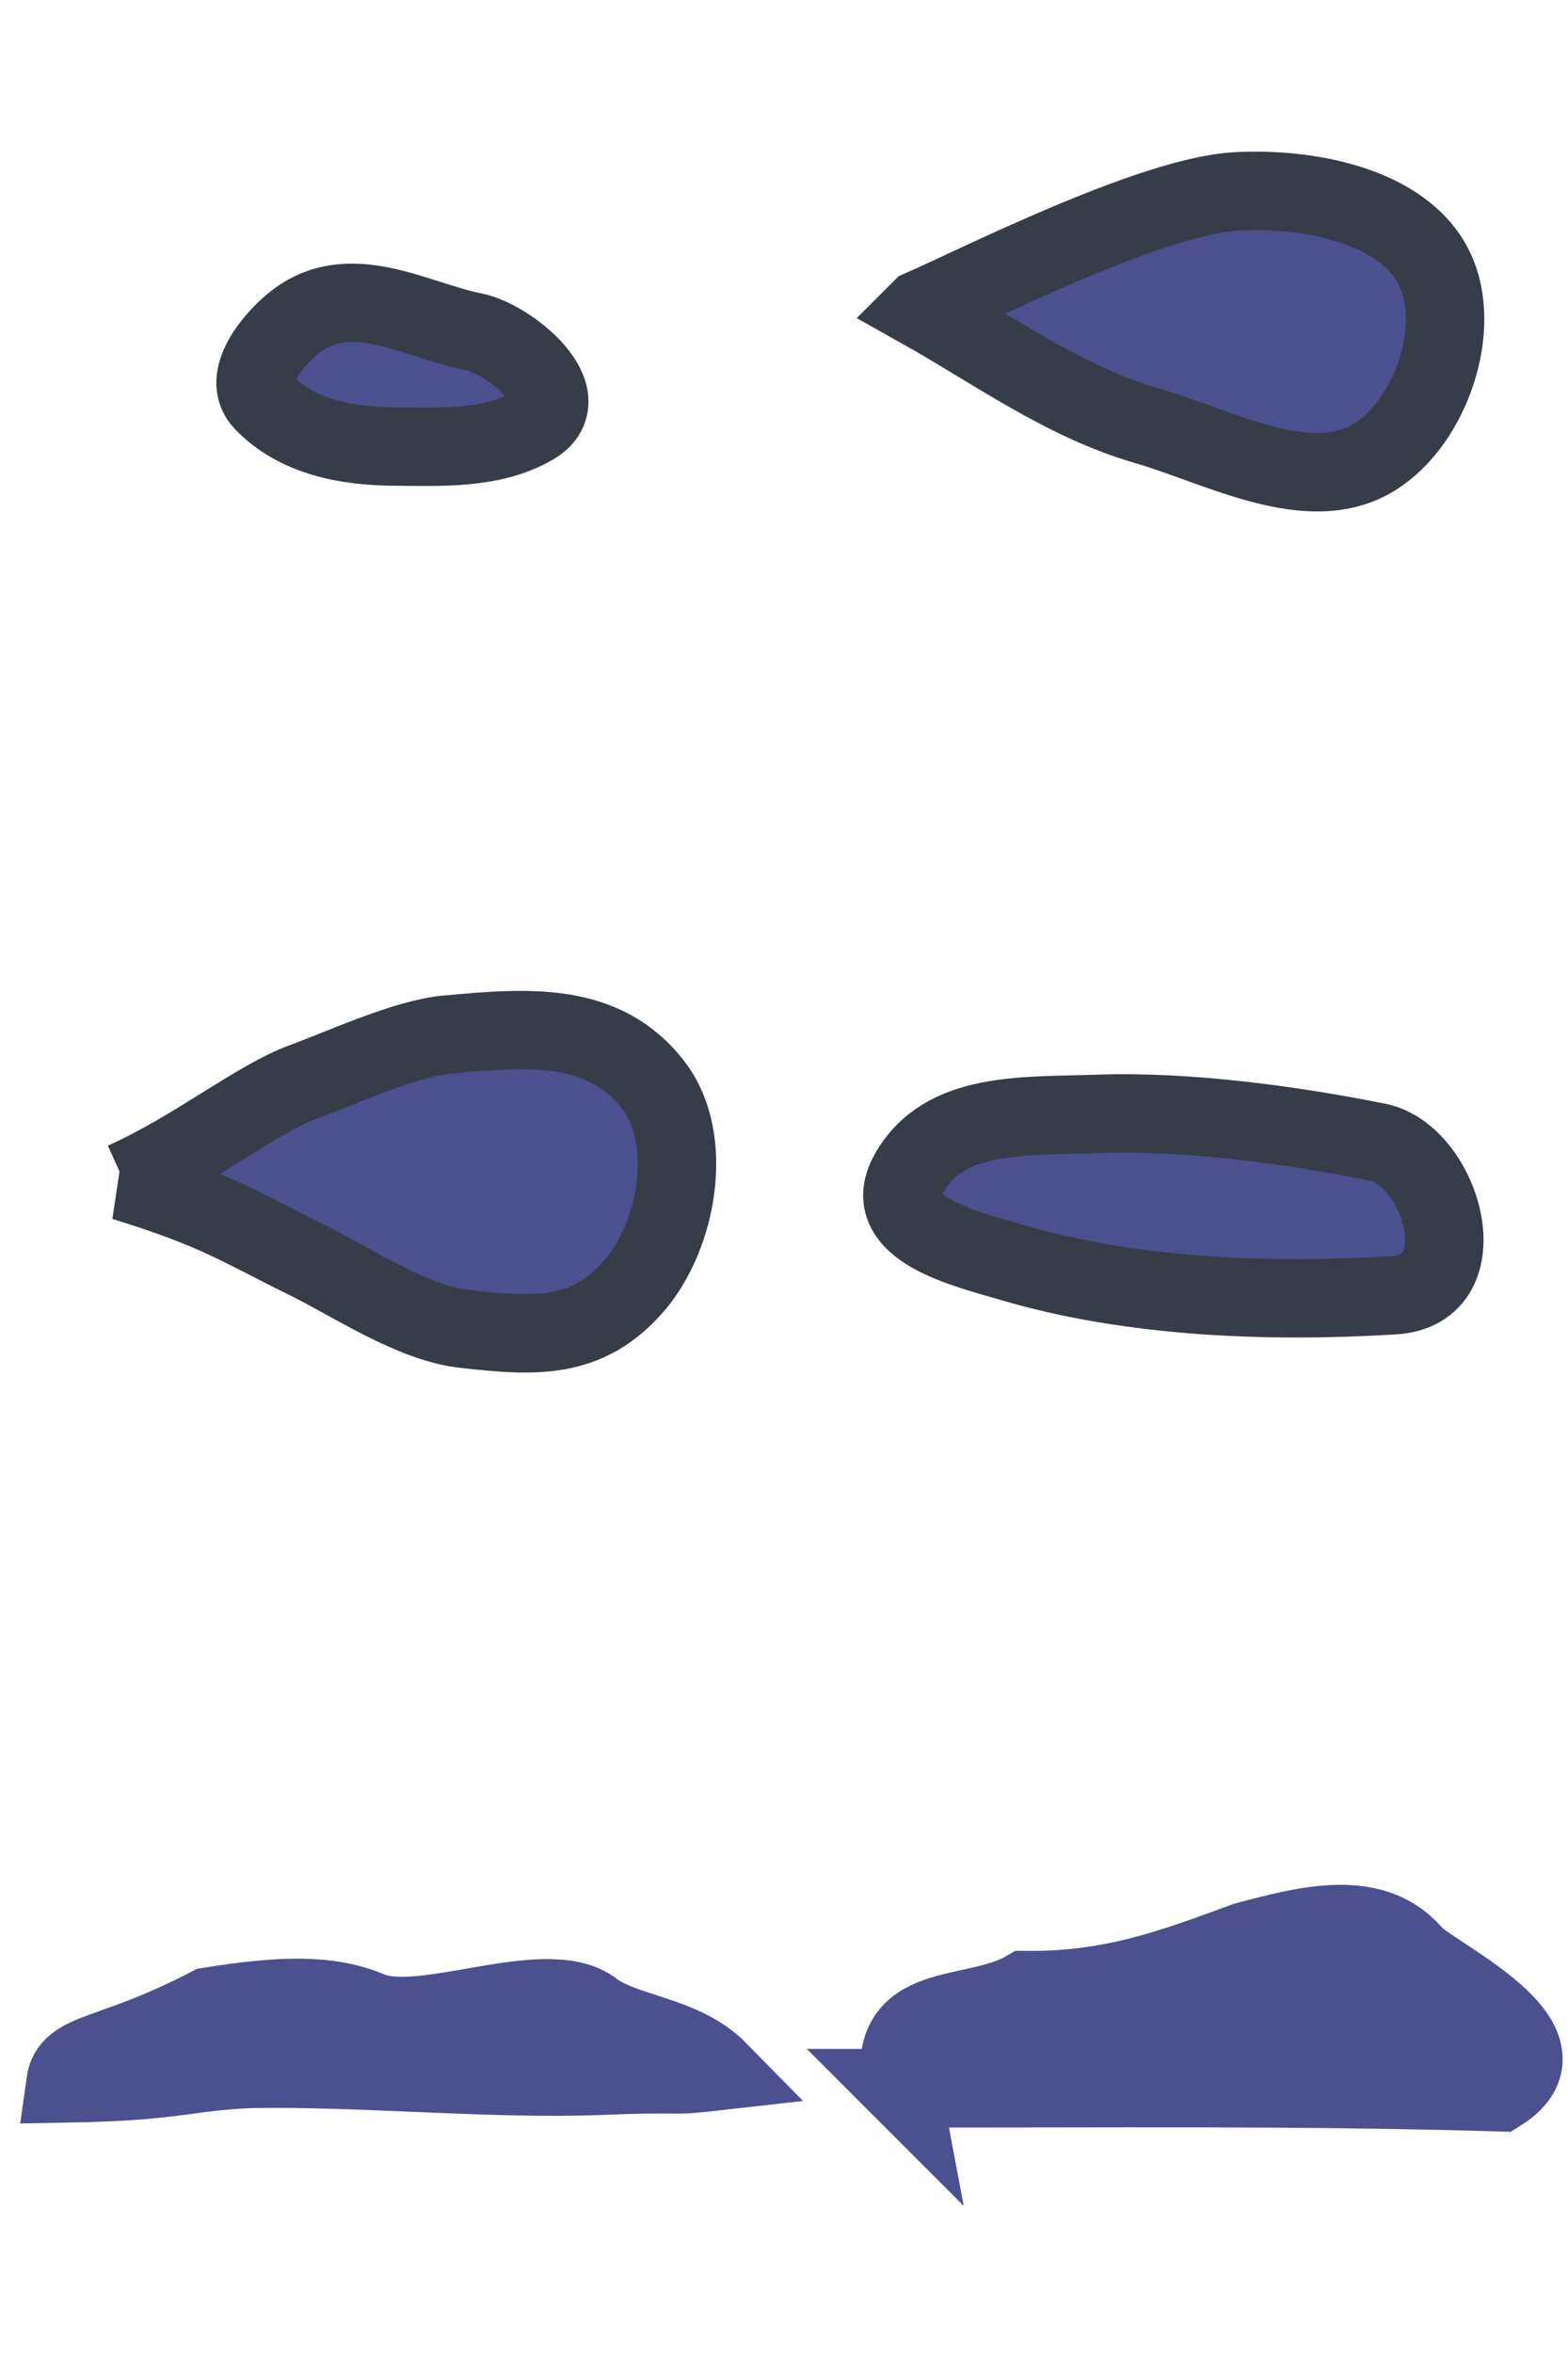 <?xml version="1.0" encoding="UTF-8" standalone="no"?>
<!-- Created with Inkscape (http://www.inkscape.org/) -->

<svg
   xmlns:dc="http://purl.org/dc/elements/1.1/"
   xmlns:cc="http://creativecommons.org/ns#"
   xmlns:rdf="http://www.w3.org/1999/02/22-rdf-syntax-ns#"
   xmlns:svg="http://www.w3.org/2000/svg"
   xmlns="http://www.w3.org/2000/svg"
   xmlns:sodipodi="http://sodipodi.sourceforge.net/DTD/sodipodi-0.dtd"
   xmlns:inkscape="http://www.inkscape.org/namespaces/inkscape"
   width="40"
   height="60"
   id="svg2"
   version="1.1"
   inkscape:version="0.48.3.1 r9886"
   sodipodi:docname="droplet.svg"
   inkscape:export-filename="/home/micha/Programmieren/git/platformer/images/meat.png"
   inkscape:export-xdpi="90"
   inkscape:export-ydpi="90">
  <sodipodi:namedview
     id="base"
     pagecolor="#000000"
     bordercolor="#666666"
     borderopacity="1.0"
     inkscape:pageopacity="0.0"
     inkscape:pageshadow="2"
     inkscape:zoom="5.6568543"
     inkscape:cx="51.917209"
     inkscape:cy="27.921978"
     inkscape:document-units="px"
     inkscape:current-layer="layer1"
     showgrid="true"
     inkscape:showpageshadow="true"
     inkscape:window-width="1440"
     inkscape:window-height="850"
     inkscape:window-x="0"
     inkscape:window-y="25"
     inkscape:window-maximized="1">
    <inkscape:grid
       type="xygrid"
       id="grid2985"
       empspacing="5"
       visible="true"
       enabled="true"
       snapvisiblegridlinesonly="true"
       spacingx="10px"
       spacingy="10px"
       originx="0px"
       originy="0px" />
  </sodipodi:namedview>
  <defs
     id="defs4" />
  <g
     inkscape:label="Ebene 1"
     inkscape:groupmode="layer"
     id="layer1"
     transform="translate(0,-992.362)">
    <path
       style="fill:#4c508f;fill-opacity:1;stroke:#373d48;stroke-width:2;stroke-linecap:butt;stroke-linejoin:miter;stroke-miterlimit:4;stroke-opacity:1;stroke-dasharray:none"
       d="m 23.176,1022.303 c -0.763,1.391 1.447,1.897 2.6,2.239 3.094,0.918 6.632,1.04 9.779,0.848 2.233,-0.136 1.217,-3.575 -0.408,-3.902 -2.18,-0.439 -4.854,-0.801 -7.103,-0.724 -1.947,0.067 -3.981,-0.077 -4.867,1.538 z"
       id="path7818"
       inkscape:connector-curvature="0"
       sodipodi:nodetypes="ssssss" />
    <path
       style="fill:#4c508f;fill-opacity:1;stroke:#373d48;stroke-width:2;stroke-linecap:butt;stroke-linejoin:miter;stroke-miterlimit:4;stroke-opacity:1;stroke-dasharray:none"
       d="m 3.162,1022.488 c 2.39,0.742 2.895,1.128 4.638,1.987 1.199,0.59 2.711,1.621 4.039,1.771 1.801,0.203 3.125,0.286 4.32,-1.077 1.13,-1.289 1.559,-3.753 0.521,-5.117 -1.26,-1.655 -3.198,-1.499 -5.27,-1.309 -1.076,0.099 -2.647,0.832 -3.662,1.204 -1.22,0.447 -2.752,1.714 -4.585,2.541 z"
       id="path7826"
       inkscape:connector-curvature="0"
       sodipodi:nodetypes="cssssssc" />
    <path
       style="fill:#4c508f;fill-opacity:1;stroke:#373d48;stroke-width:2;stroke-linecap:butt;stroke-linejoin:miter;stroke-miterlimit:4;stroke-opacity:1;stroke-dasharray:none"
       d="m 6.716,1002.613 c 0.852,0.885 2.102,1.127 3.349,1.135 1.209,0.01 2.496,0.071 3.531,-0.527 1.239,-0.716 -0.598,-2.216 -1.508,-2.396 -1.498,-0.297 -3.174,-1.364 -4.587,-0.232 -0.52,0.417 -1.369,1.414 -0.785,2.02 z"
       id="path7833"
       inkscape:connector-curvature="0"
       sodipodi:nodetypes="ssssss" />
    <path
       style="fill:#4c508f;fill-opacity:1;stroke:#373d48;stroke-width:2;stroke-linecap:butt;stroke-linejoin:miter;stroke-miterlimit:4;stroke-opacity:1;stroke-dasharray:none"
       d="m 23.496,1000.247 c 1.813,1.017 3.647,2.357 5.723,2.958 1.895,0.548 4.197,1.854 5.865,0.799 1.411,-0.892 2.235,-3.267 1.516,-4.774 -0.782,-1.64 -3.261,-2.092 -5.075,-1.987 -2.173,0.126 -6.657,2.406 -8.028,3.003 z"
       id="path8610"
       inkscape:connector-curvature="0"
       sodipodi:nodetypes="cssssc" />
    <path
       style="fill:#4c508f;fill-opacity:1;stroke:#4c508f;stroke-width:2;stroke-linecap:butt;stroke-linejoin:miter;stroke-miterlimit:4;stroke-opacity:1;stroke-dasharray:none"
       d="m 6.372,1045.118 c 2.742,-0.055 6.149,0.279 8.891,0.177 2.592,-0.103 1.592,0.044 3.073,-0.123 -0.941,-0.96 -2.443,-0.935 -3.269,-1.6 -1.255,-0.814 -4.328,0.636 -5.656,0.056 -1.022,-0.424 -2.224,-0.397 -4.067,-0.101 -2.54,1.324 -3.561,1.107 -3.679,1.962 2.913,-0.052 3.012,-0.298 4.708,-0.371 z"
       id="path3910"
       inkscape:connector-curvature="0"
       sodipodi:nodetypes="ccccccccc" />
    <path
       style="fill:#4c508f;fill-opacity:1;stroke:#4c508f;stroke-width:2;stroke-linecap:butt;stroke-linejoin:miter;stroke-miterlimit:4;stroke-opacity:1;stroke-dasharray:none"
       d="m 23,1045.612 c 5.088,0.01 10.177,-0.053 15.264,0.102 1.887,-1.191 -1.199,-2.706 -2.151,-3.448 -1.006,-1.277 -2.72,-0.835 -4.331,-0.405 -1.813,0.663 -3.381,1.271 -5.615,1.248 -1.355,0.788 -3.603,0.189 -3.166,2.504 z"
       id="path2997"
       inkscape:connector-curvature="0"
       sodipodi:nodetypes="ccccccc" />
  </g>
</svg>

